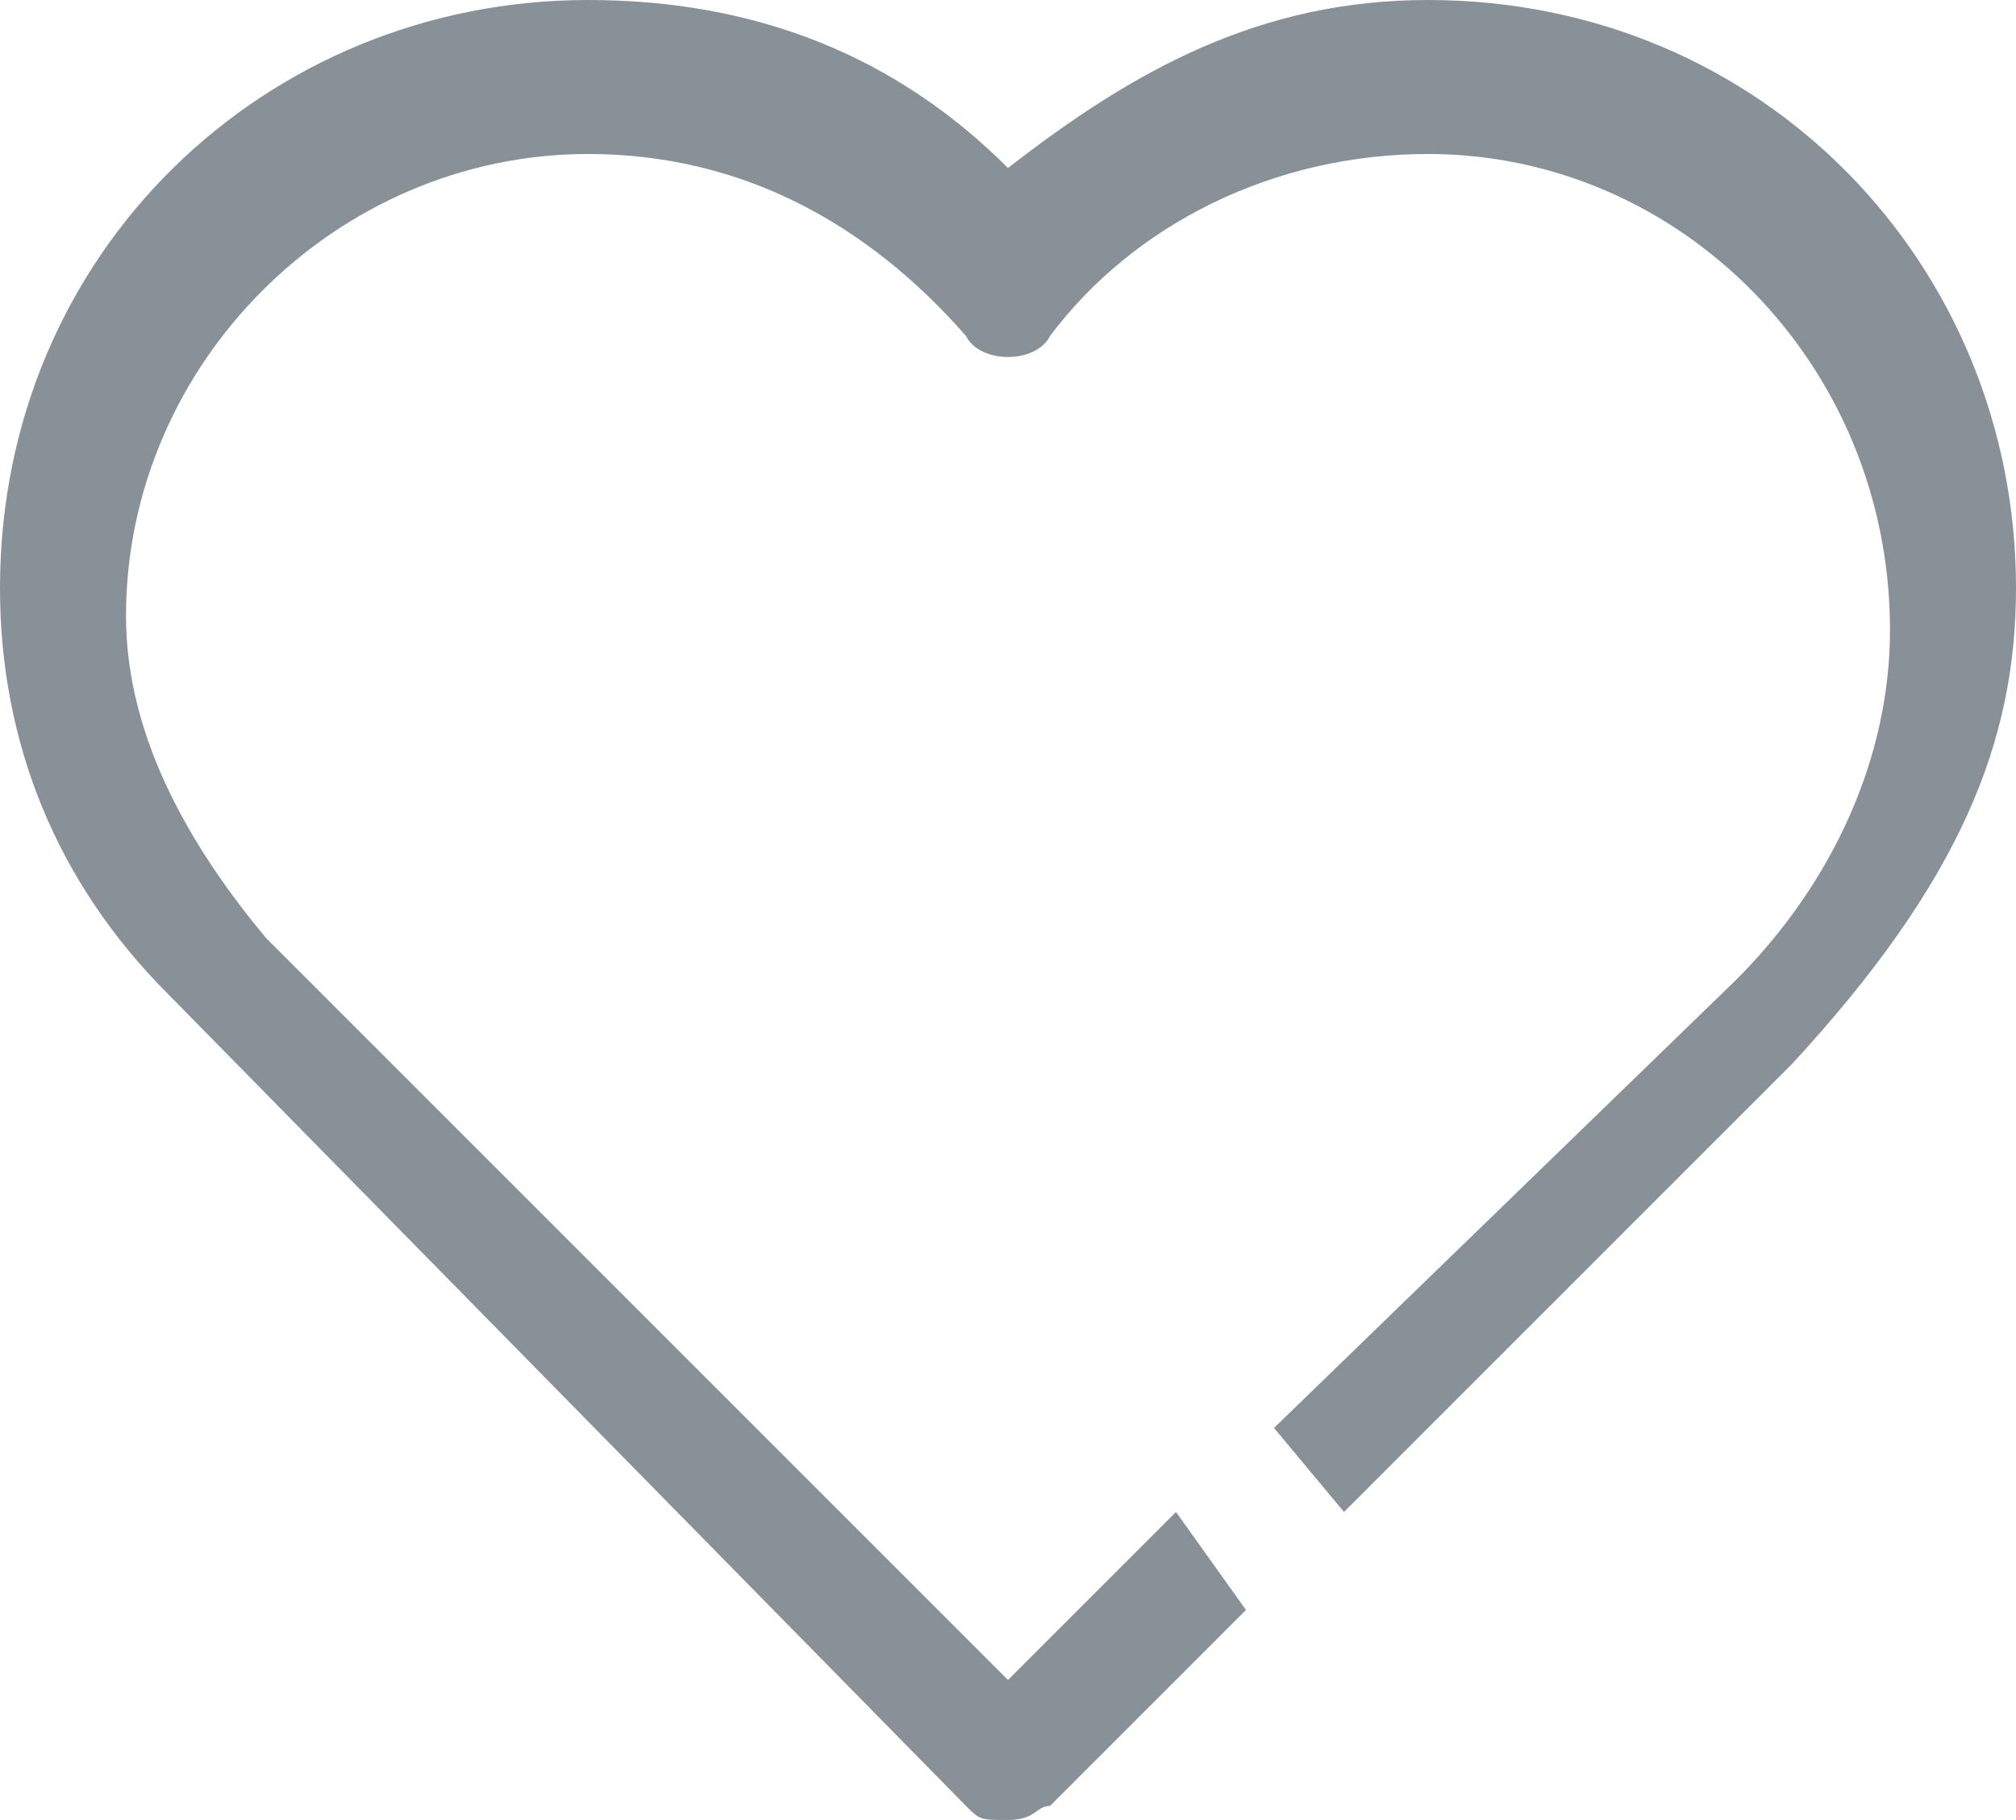 <?xml version="1.0" encoding="utf-8"?>
<!-- Generator: Adobe Illustrator 18.1.1, SVG Export Plug-In . SVG Version: 6.00 Build 0)  -->
<svg version="1.1" id="Layer_1" xmlns="http://www.w3.org/2000/svg" xmlns:xlink="http://www.w3.org/1999/xlink" x="0px" y="0px"
	 viewBox="76.6 20.3 14.4 13" enable-background="new 76.6 20.3 14.4 13" xml:space="preserve">
<path fill="#889197" d="M91,24.5c0-2.3-1.8-4.2-4.2-4.2c-1.2,0-2.1,0.5-3,1.2c-0.8-0.8-1.8-1.2-3-1.2c-2.3,0-4.2,1.8-4.2,4.2
	c0,1.1,0.4,2.1,1.2,2.9l5.7,5.8c0.1,0.1,0.1,0.1,0.3,0.1s0.2-0.1,0.3-0.1l1.4-1.4L85,31.1l-1.2,1.2l-5.3-5.3c-0.5-0.6-1-1.4-1-2.3
	c0-1.8,1.5-3.3,3.3-3.3c1.1,0,2,0.5,2.7,1.3c0.1,0.2,0.5,0.2,0.6,0c0.6-0.8,1.6-1.3,2.7-1.3c1.8,0,3.3,1.5,3.3,3.4
	c0,0.9-0.4,1.8-1.1,2.5l-3.3,3.2l0.5,0.6l3.2-3.2C90.6,26.6,91,25.6,91,24.5z"/>
</svg>
